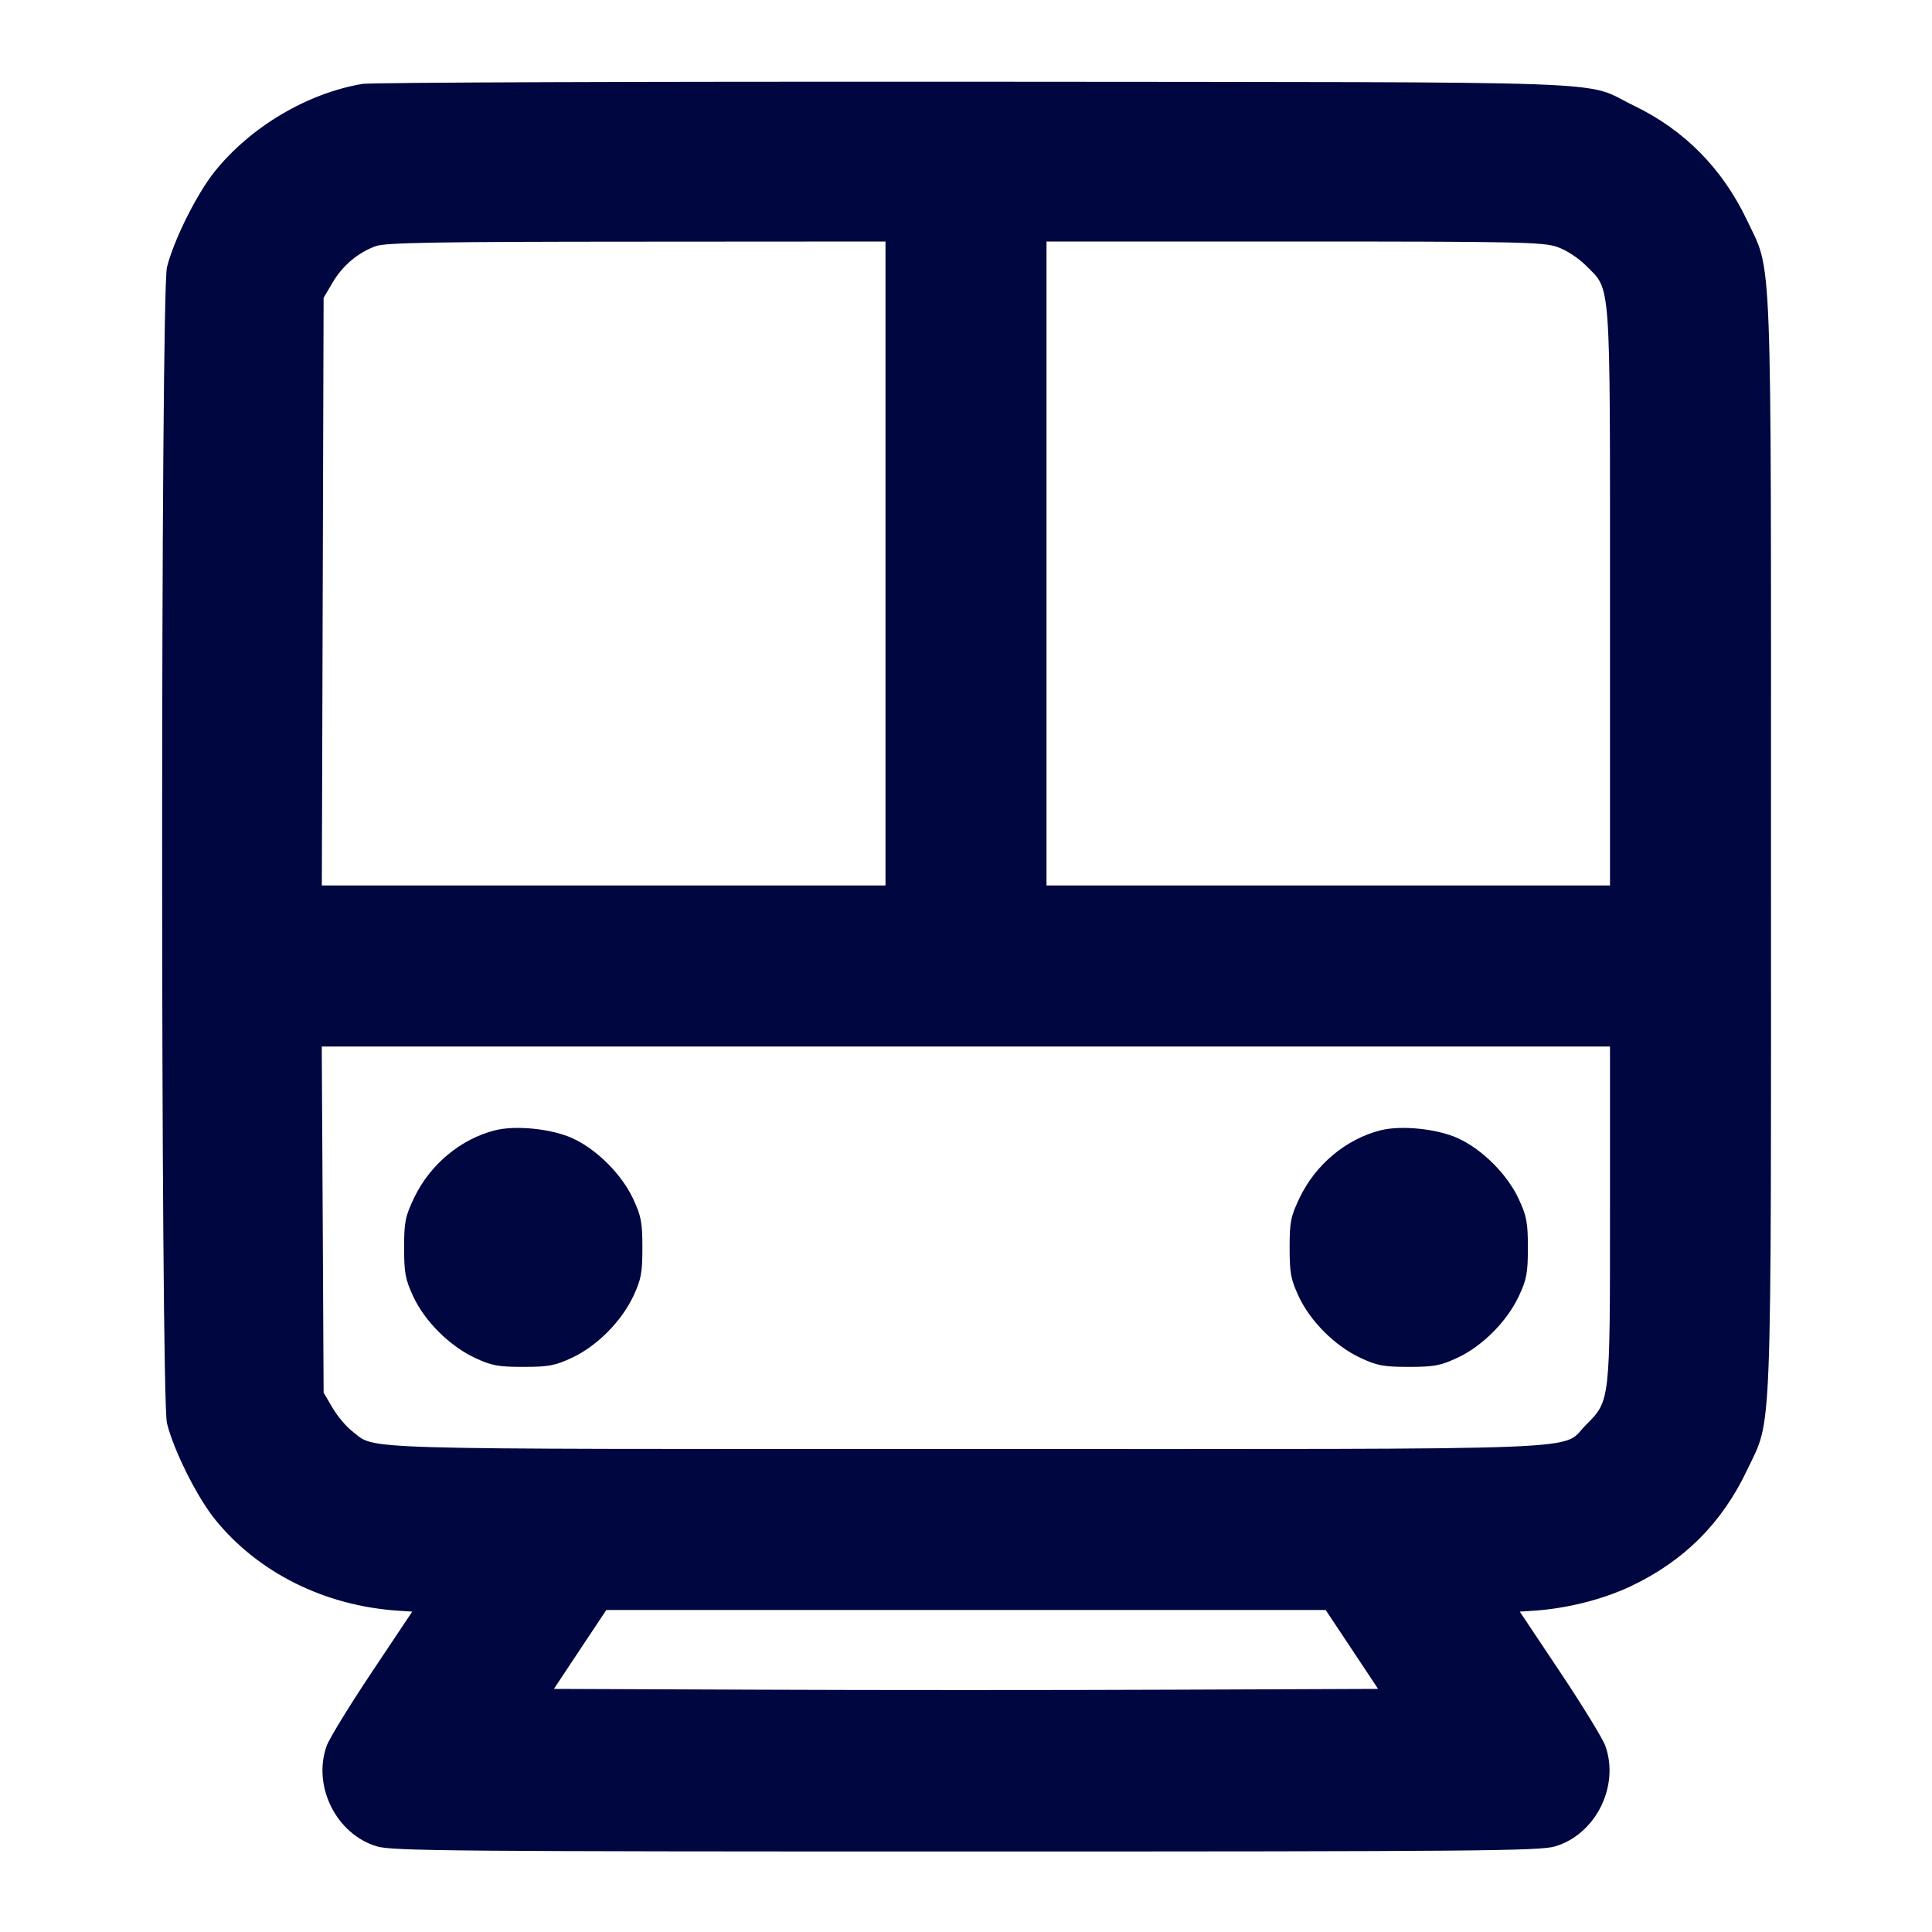 <svg xmlns="http://www.w3.org/2000/svg" width="24" height="24" fill="currentColor" class="mmi mmi-train" viewBox="0 0 24 24"><path d="M4.503 1.042 C 3.818 1.158,3.117 1.573,2.670 2.127 C 2.445 2.407,2.159 2.980,2.074 3.320 C 1.994 3.647,1.994 17.353,2.074 17.680 C 2.159 18.020,2.445 18.593,2.670 18.873 C 3.205 19.536,4.033 19.949,4.950 20.009 L 5.121 20.020 4.617 20.775 C 4.340 21.190,4.088 21.601,4.057 21.690 C 3.880 22.191,4.179 22.788,4.684 22.937 C 4.872 22.993,5.667 23.000,12.000 23.000 C 18.333 23.000,19.128 22.993,19.316 22.937 C 19.821 22.788,20.120 22.191,19.943 21.690 C 19.912 21.601,19.660 21.190,19.383 20.775 L 18.879 20.020 19.050 20.009 C 19.464 19.982,19.912 19.869,20.260 19.704 C 20.920 19.391,21.391 18.920,21.704 18.260 C 22.018 17.597,22.000 18.065,22.000 10.500 C 22.000 2.935,22.018 3.403,21.704 2.740 C 21.398 2.095,20.924 1.614,20.296 1.312 C 19.636 0.994,20.412 1.023,12.120 1.015 C 8.039 1.012,4.611 1.024,4.503 1.042 M11.000 7.000 L 11.000 11.000 7.499 11.000 L 3.998 11.000 4.009 7.350 L 4.020 3.700 4.131 3.511 C 4.256 3.298,4.449 3.136,4.670 3.057 C 4.790 3.014,5.433 3.003,7.910 3.002 L 11.000 3.000 11.000 7.000 M19.340 3.066 C 19.455 3.105,19.603 3.201,19.701 3.299 C 20.015 3.613,20.000 3.405,20.000 7.427 L 20.000 11.000 16.500 11.000 L 13.000 11.000 13.000 7.000 L 13.000 3.000 16.073 3.000 C 18.828 3.000,19.166 3.007,19.340 3.066 M20.000 15.073 C 20.000 17.419,20.002 17.400,19.701 17.701 C 19.377 18.025,20.023 18.000,11.998 18.000 C 4.201 18.000,4.683 18.014,4.374 17.778 C 4.301 17.723,4.192 17.592,4.131 17.489 L 4.020 17.300 4.009 15.150 L 3.997 13.000 11.999 13.000 L 20.000 13.000 20.000 15.073 M6.150 14.041 C 5.722 14.149,5.343 14.465,5.144 14.880 C 5.034 15.111,5.020 15.180,5.020 15.500 C 5.020 15.811,5.035 15.894,5.133 16.104 C 5.276 16.413,5.585 16.721,5.900 16.868 C 6.107 16.965,6.190 16.980,6.500 16.980 C 6.811 16.980,6.894 16.965,7.104 16.867 C 7.413 16.724,7.721 16.415,7.868 16.100 C 7.965 15.893,7.980 15.810,7.980 15.500 C 7.980 15.189,7.965 15.106,7.867 14.896 C 7.725 14.589,7.414 14.278,7.110 14.139 C 6.852 14.022,6.407 13.976,6.150 14.041 M17.150 14.041 C 16.722 14.149,16.343 14.465,16.144 14.880 C 16.034 15.111,16.020 15.180,16.020 15.500 C 16.020 15.811,16.035 15.894,16.133 16.104 C 16.276 16.413,16.585 16.721,16.900 16.868 C 17.107 16.965,17.190 16.980,17.500 16.980 C 17.811 16.980,17.894 16.965,18.104 16.867 C 18.413 16.724,18.721 16.415,18.868 16.100 C 18.965 15.893,18.980 15.810,18.980 15.500 C 18.980 15.189,18.965 15.106,18.867 14.896 C 18.725 14.589,18.414 14.278,18.110 14.139 C 17.852 14.022,17.407 13.976,17.150 14.041 M16.794 20.490 L 17.119 20.980 14.560 20.990 C 13.152 20.996,10.848 20.996,9.440 20.990 L 6.881 20.980 7.206 20.490 L 7.532 20.000 12.000 20.000 L 16.468 20.000 16.794 20.490 " fill="#000640" stroke="none" fill-rule="evenodd"></path></svg>